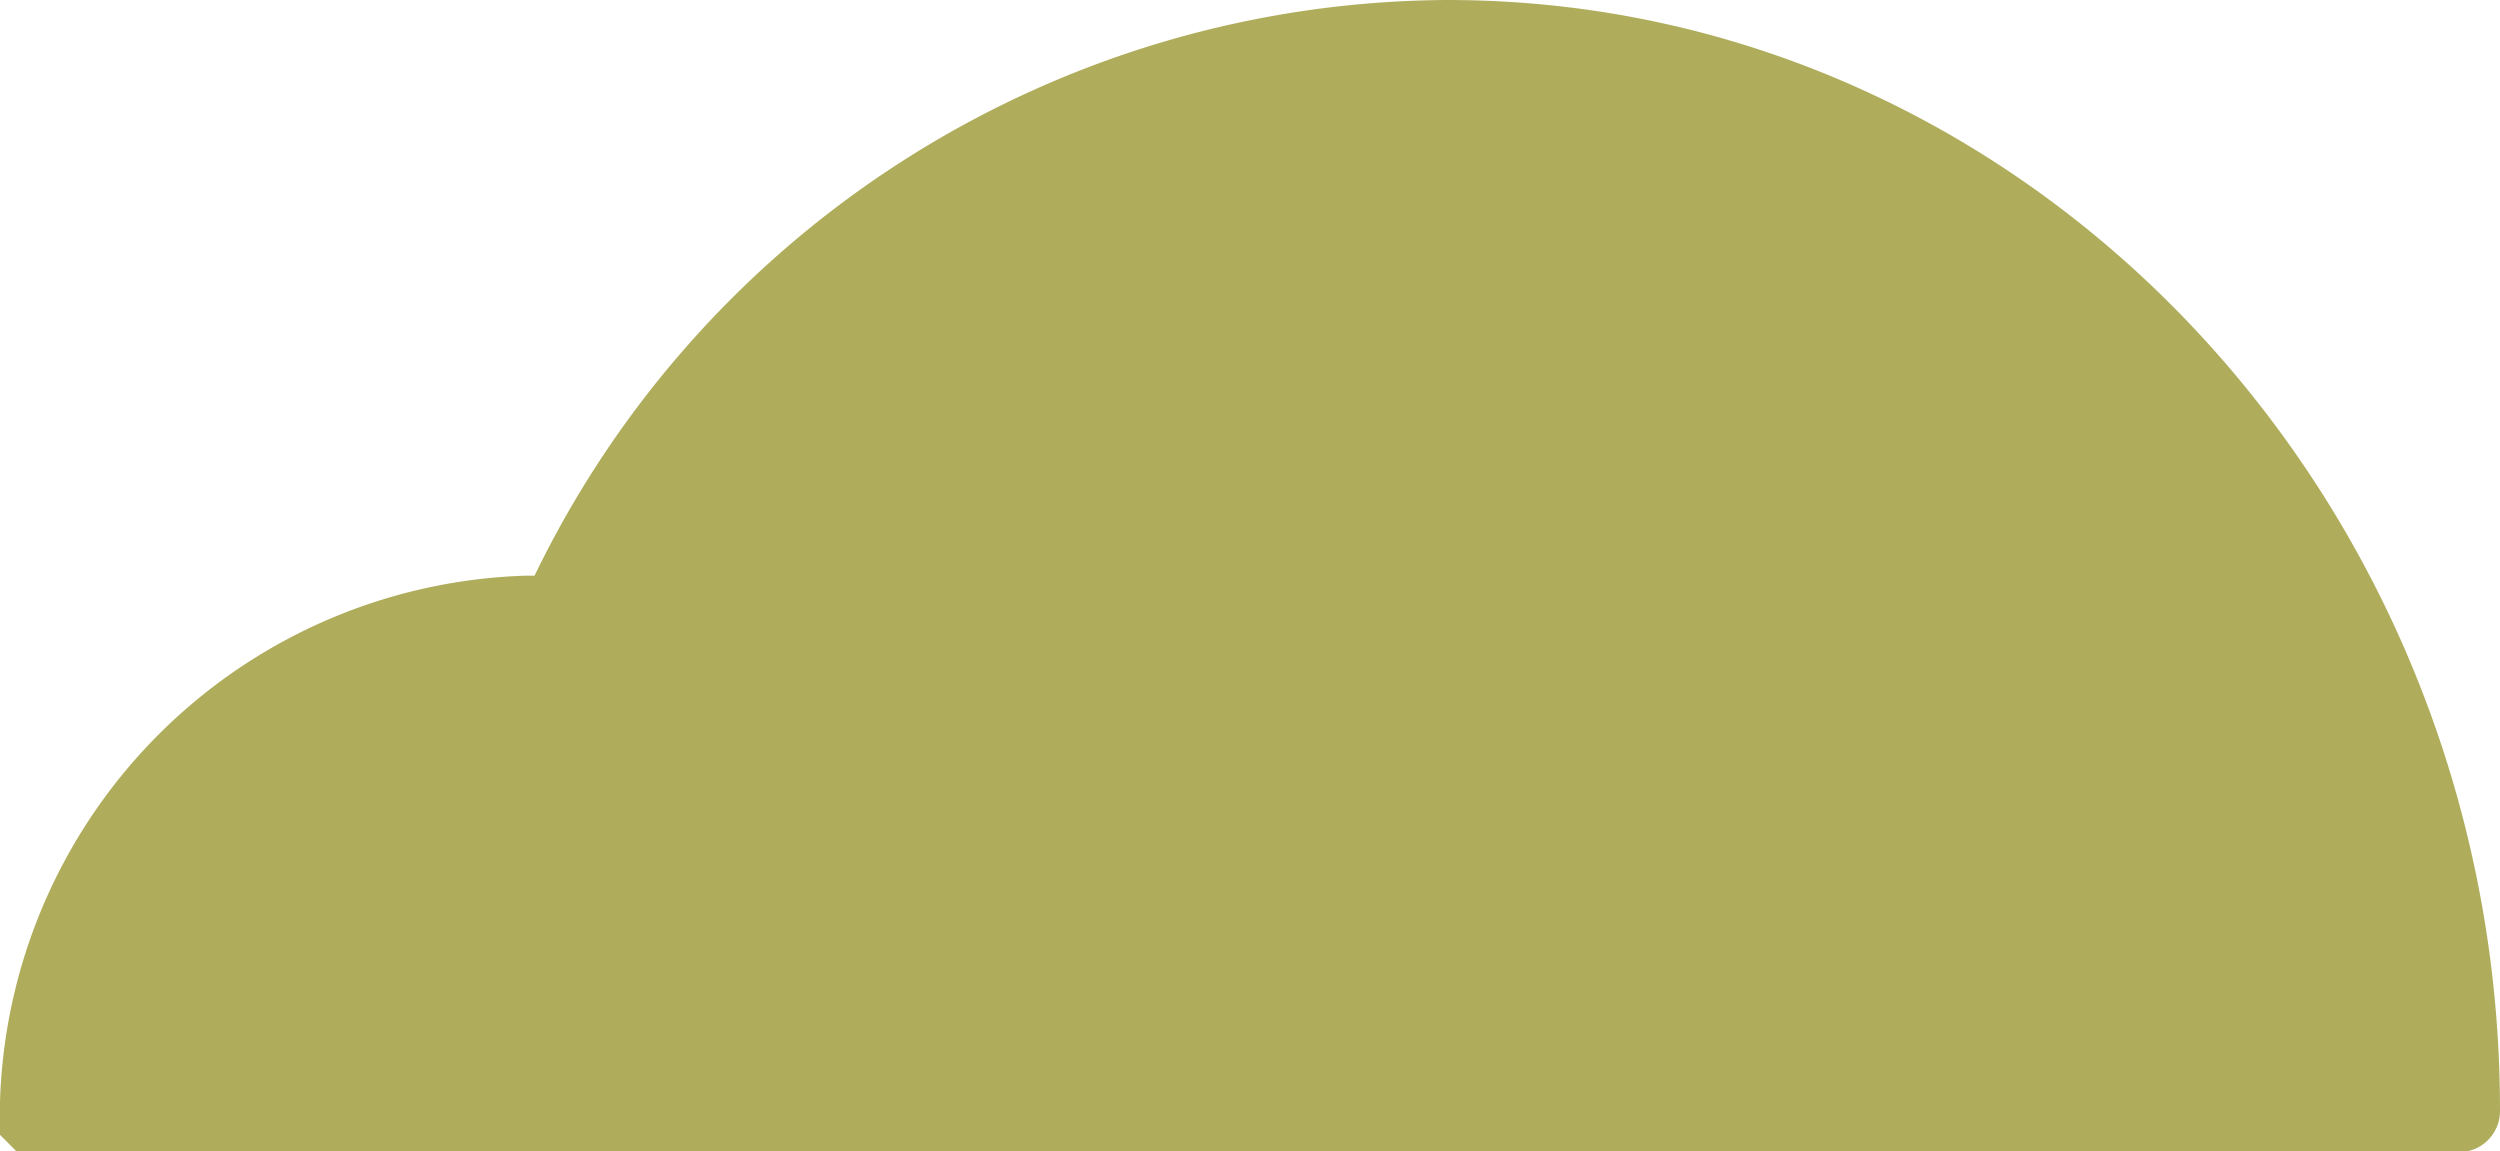 <svg xmlns="http://www.w3.org/2000/svg" viewBox="0 0 30.4 14">
  <path d="M17.6,0A12.4,12.4,0,0,0,6.5,7H6.4A6.6,6.6,0,0,0,0,13.8H0l.2.2H30a.5.5,0,0,0,.4-.5h0C30.4,6.1,24.7,0,17.6,0Z" fill="#afad5c"/>
</svg>
